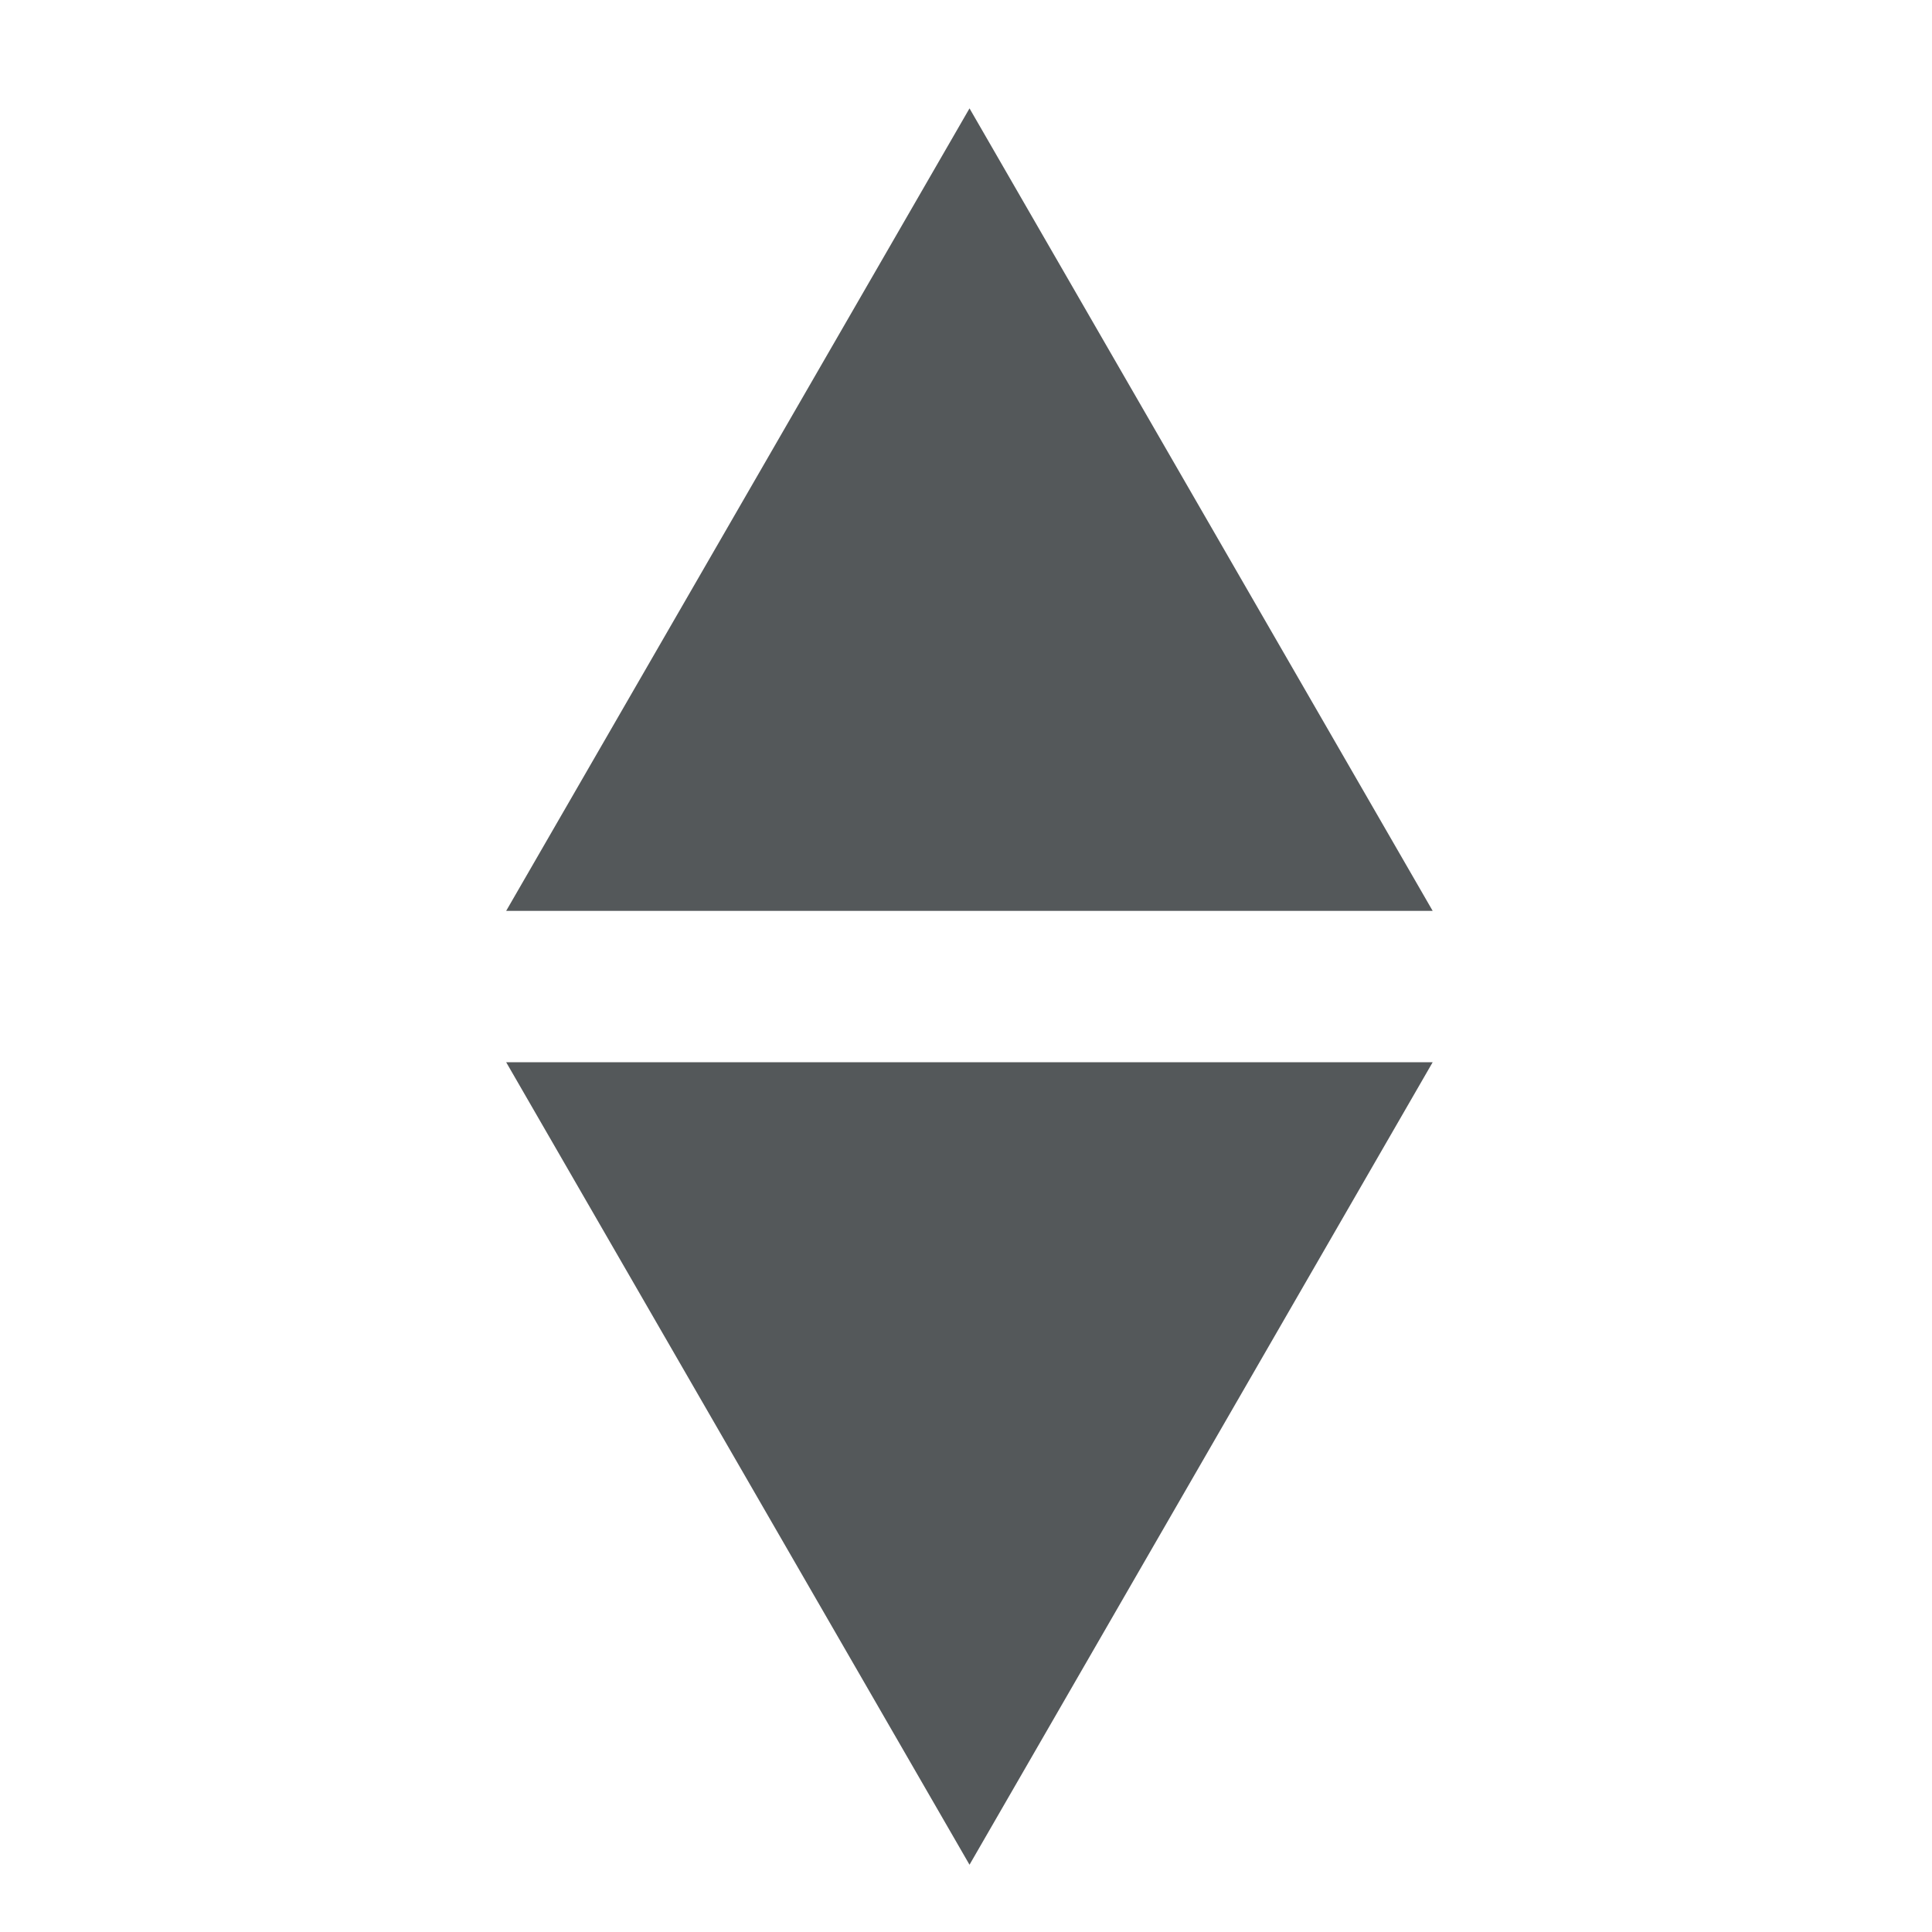 <svg width="16" height="16" viewBox="0 0 7 11" fill="none" xmlns="http://www.w3.org/2000/svg">
<path d="M3.52 10.617L6.157 6.048H0.882L3.52 10.617Z" fill="#54585A"/>
<path d="M3.52 0.617L6.157 5.186H0.882L3.52 0.617Z" fill="#54585A"/>
</svg>
